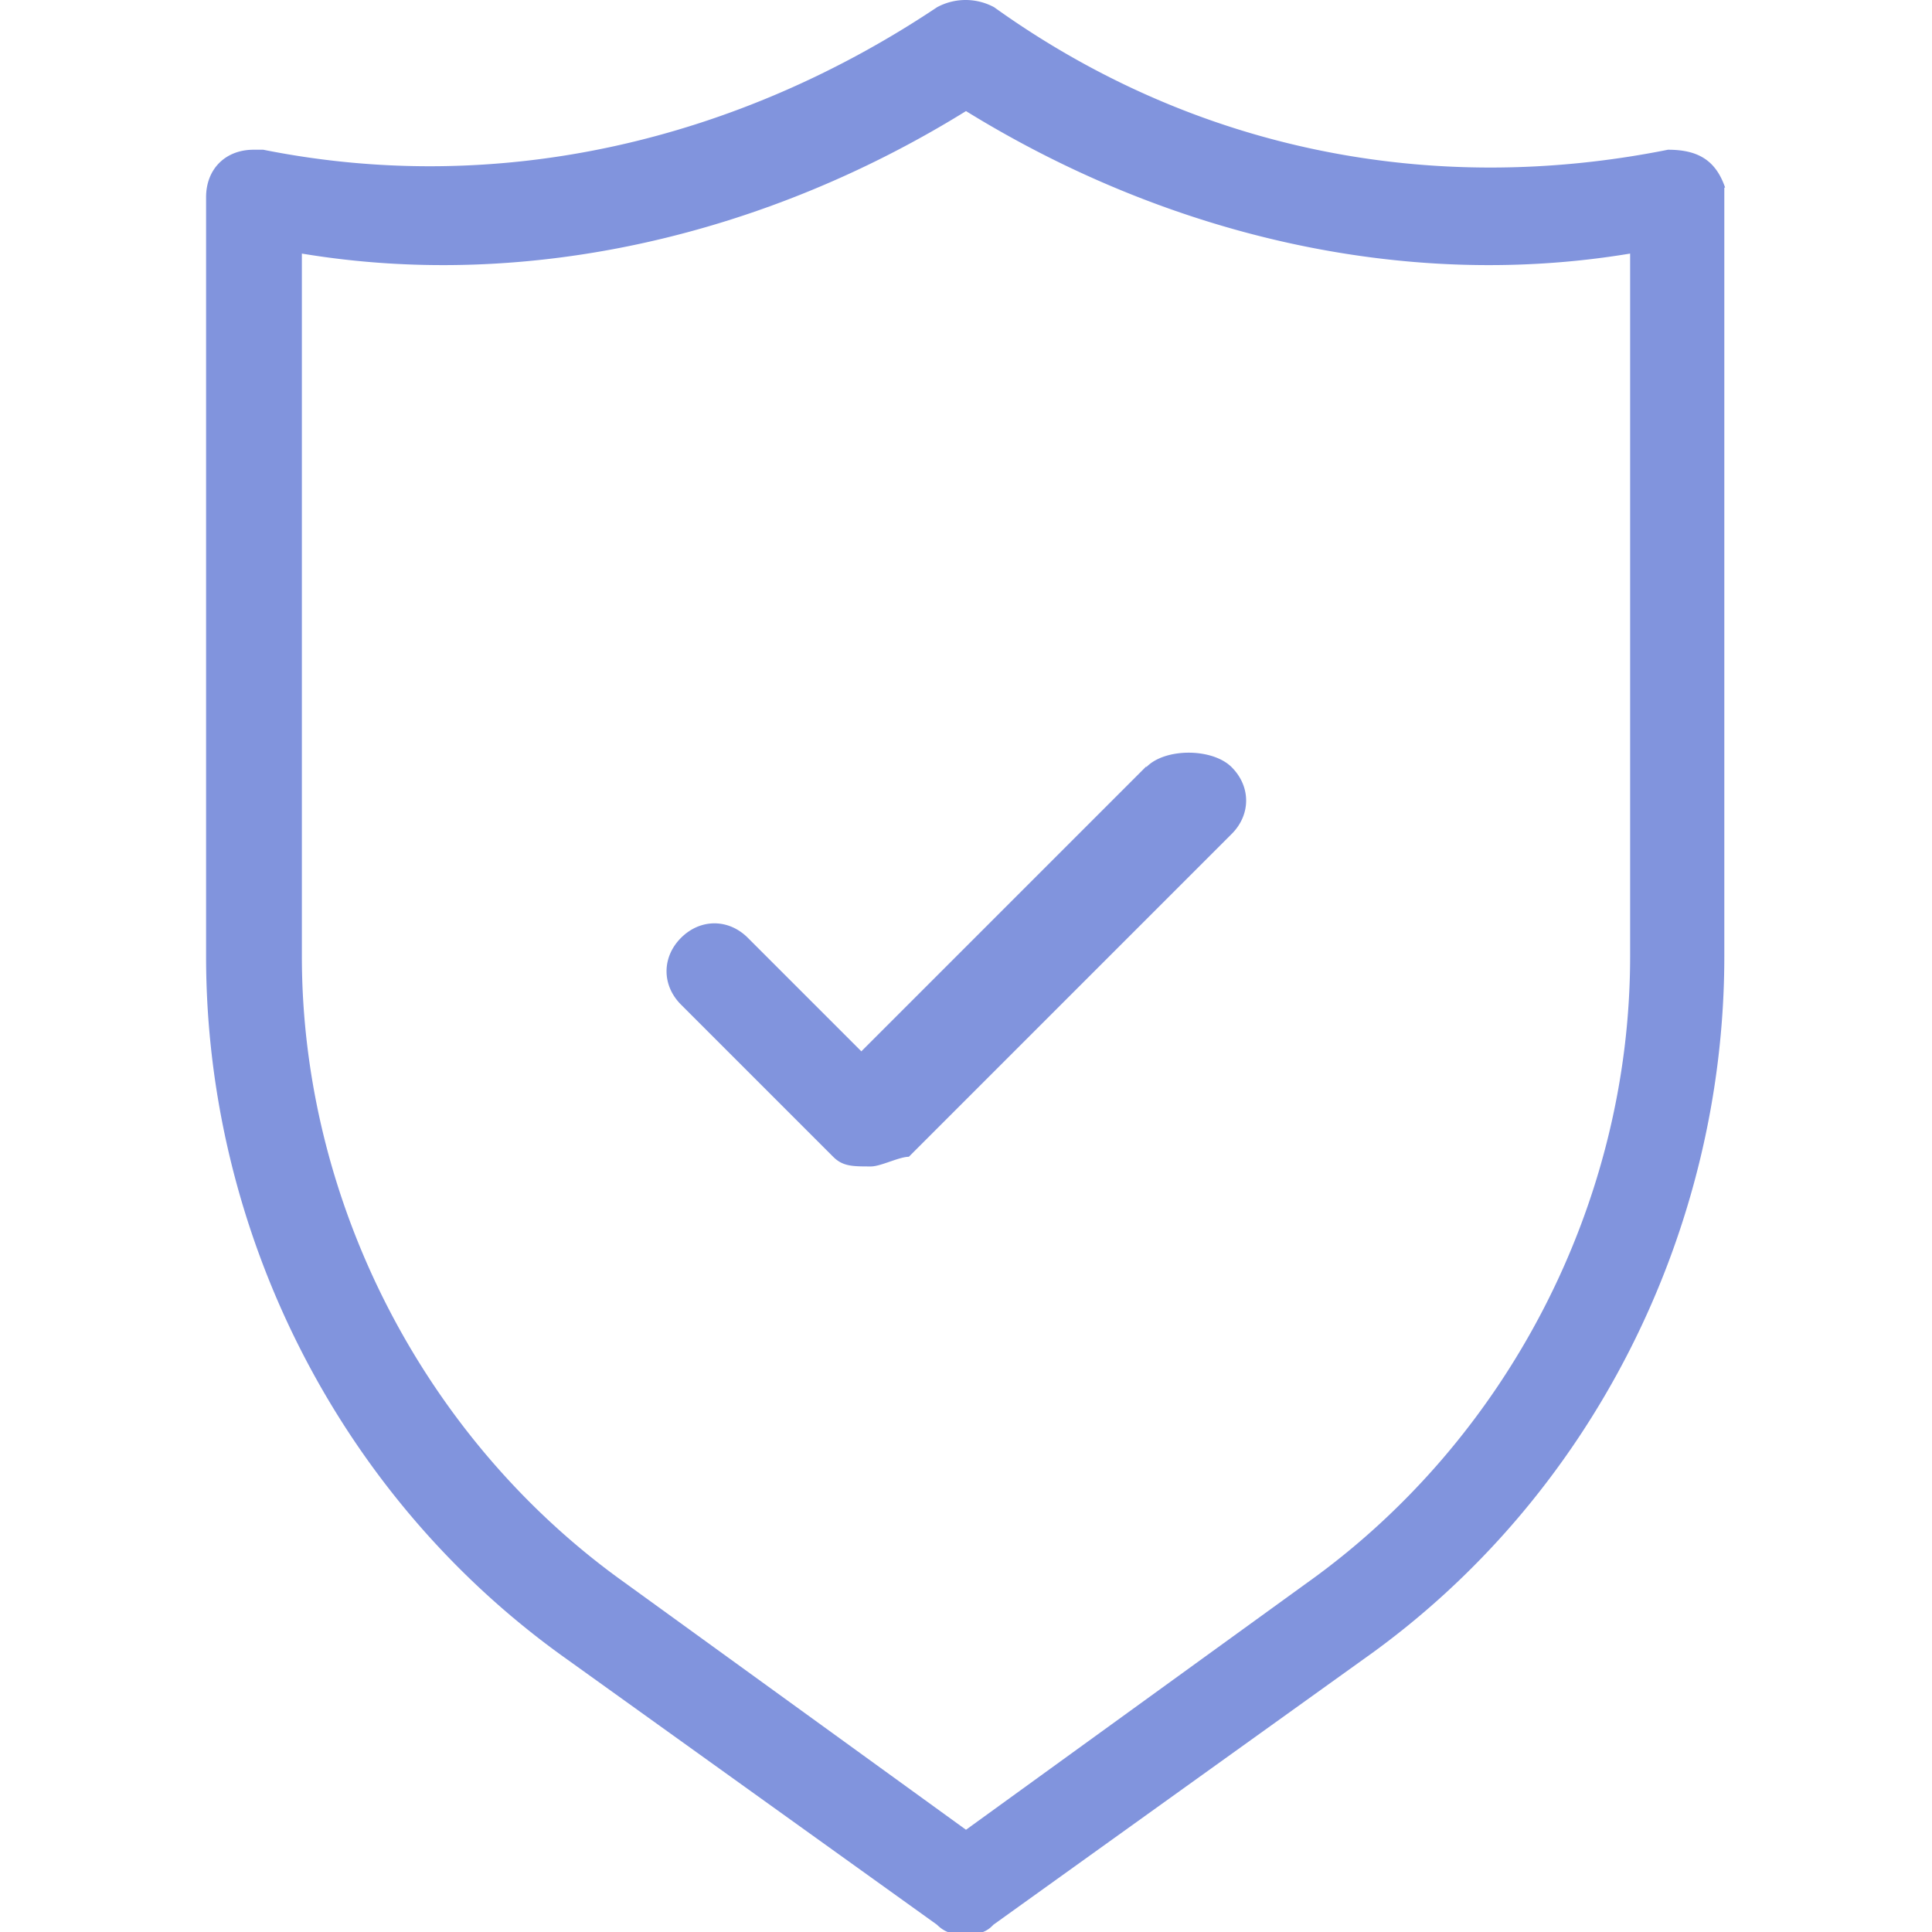 <?xml version="1.0" encoding="UTF-8"?> <svg xmlns="http://www.w3.org/2000/svg" viewBox="0 0 24 24"><path d="m14.24 9.52-3.54 3.54-1.41-1.41c-.24-.24-.59-.24-.83 0s-.24.59 0 .83l1.89 1.89c.12.12.24.12.47.12.12 0 .35-.12.47-.12l4.01-4.01c.24-.24.24-.59 0-.83s-.83-.24-1.06 0Zm7.19-7.19c-.12-.35-.35-.47-.71-.47-2.95.59-5.9 0-8.37-1.77a.745.745 0 0 0-.71 0C9.17 1.74 6.22 2.45 3.27 1.86h-.12c-.35 0-.59.24-.59.59v9.43c0 3.42 1.65 6.72 4.48 8.73l4.6 3.3c.12.12.24.12.35.12s.24 0 .35-.12l4.6-3.3c2.83-2 4.48-5.31 4.48-8.73V2.33Zm-1.18 9.55c0 3.07-1.53 6.01-4.01 7.78L12 22.73l-4.24-3.07c-2.48-1.77-4.01-4.72-4.01-7.78V3.15c2.83.47 5.78-.24 8.25-1.77 2.48 1.53 5.42 2.24 8.25 1.77v8.73Z" fill="#8194dd"></path></svg> 